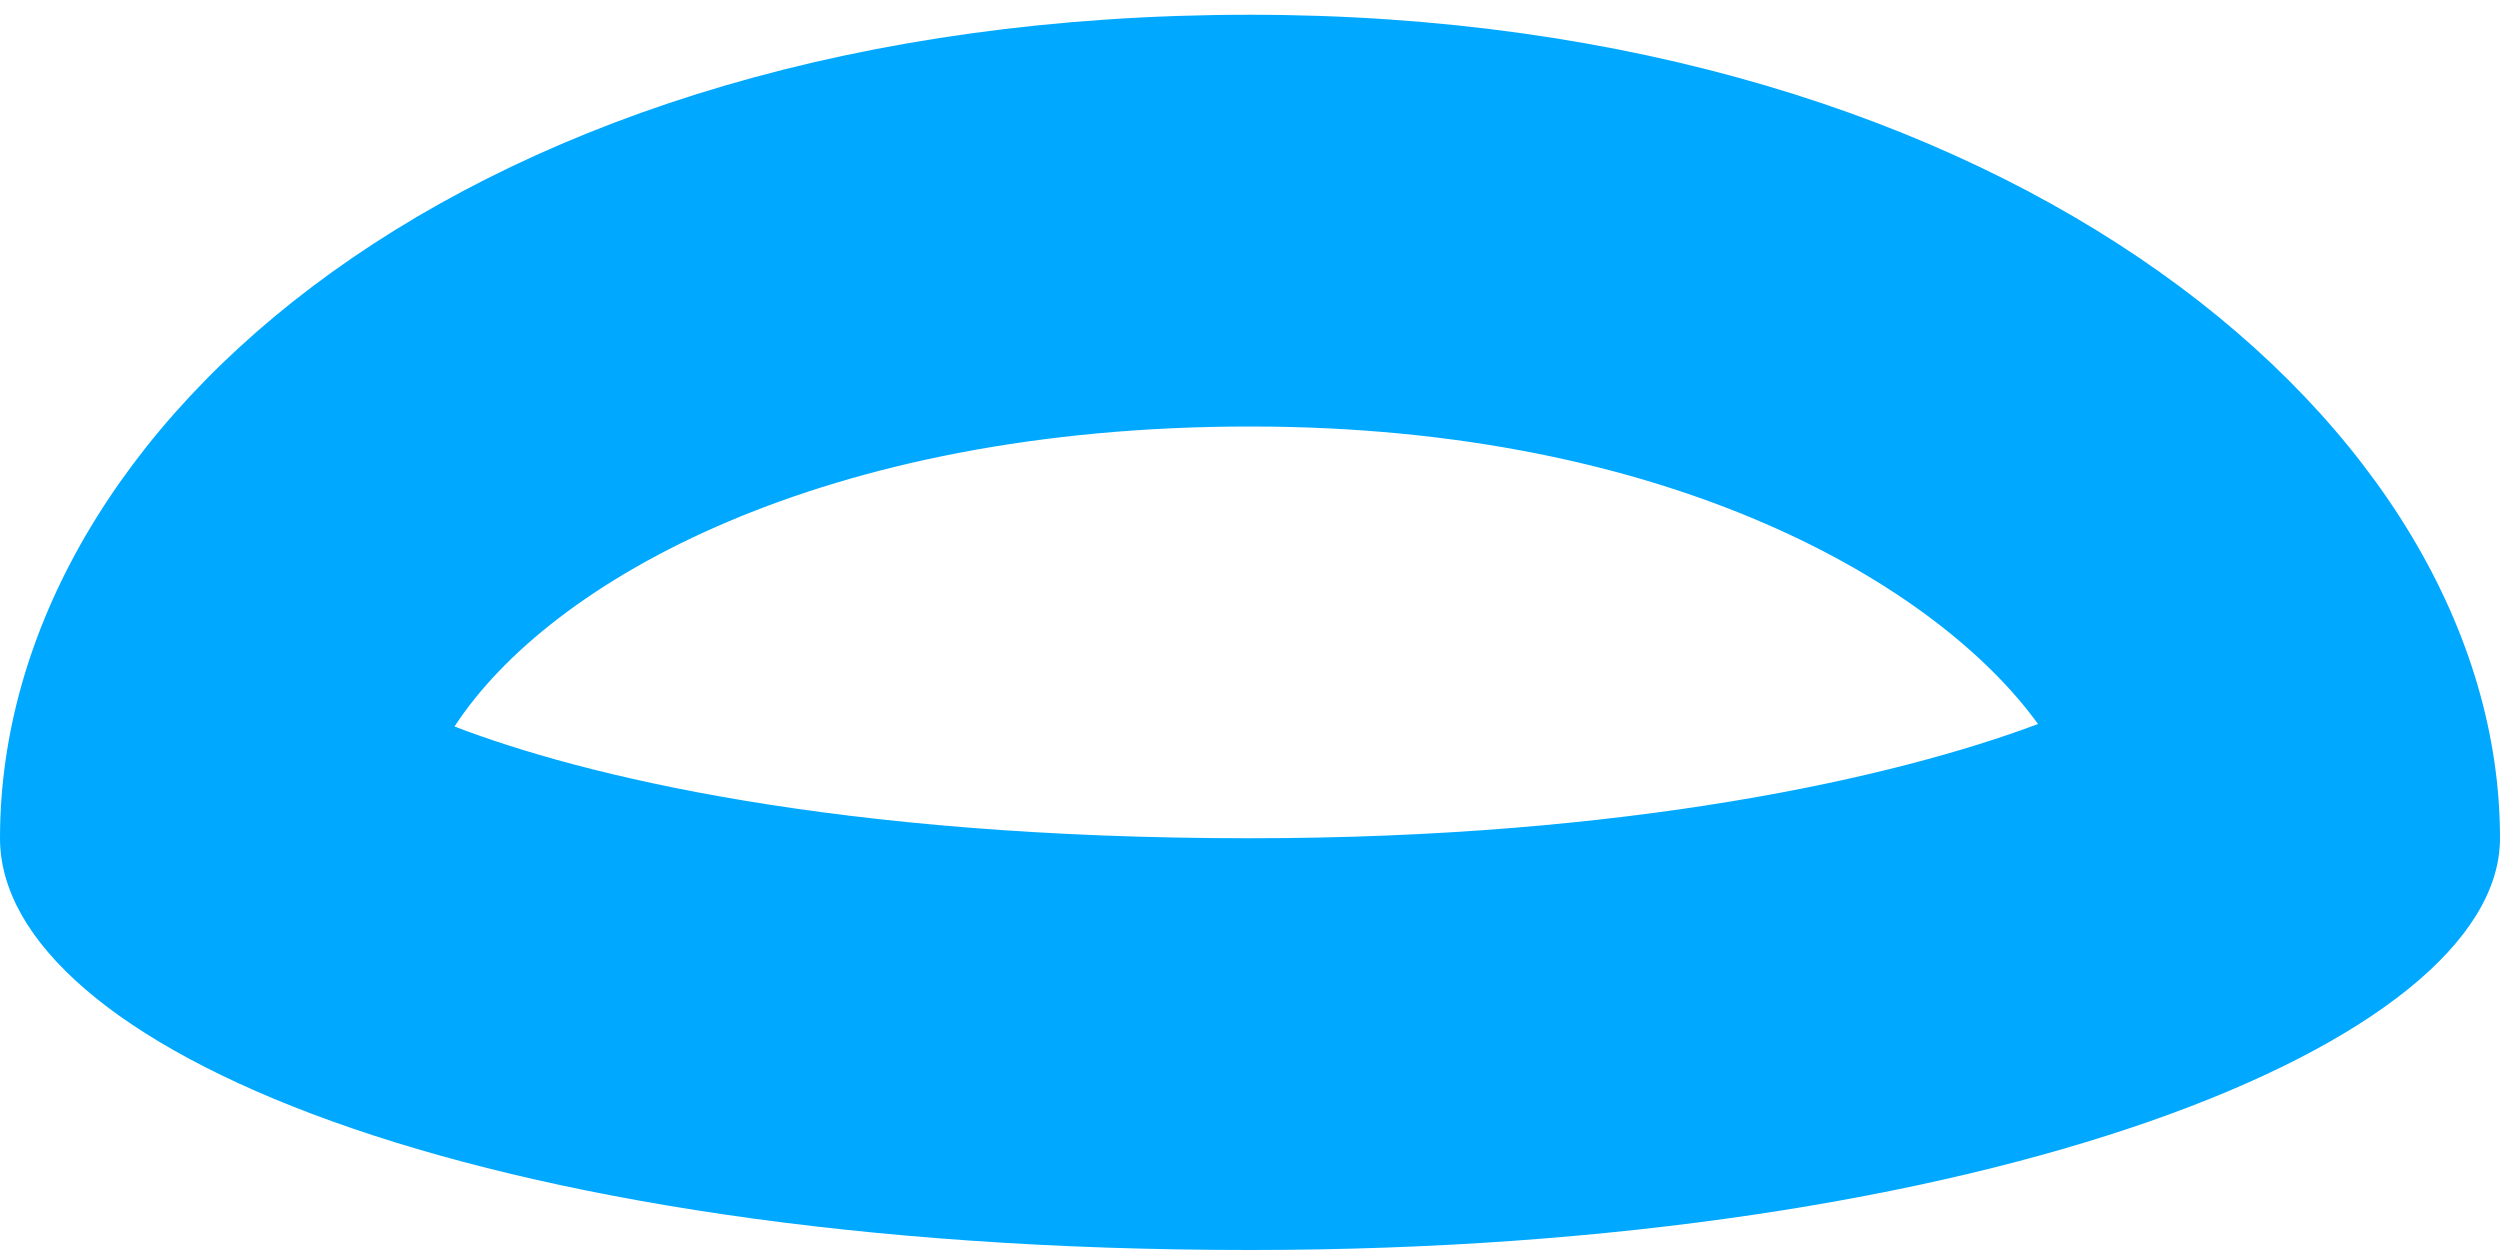<svg width="10" height="5" viewBox="0 0 10 5" fill="none" xmlns="http://www.w3.org/2000/svg">
<path fill-rule="evenodd" clip-rule="evenodd" d="M5 1.706C6.684 1.706 7.751 2.341 8.152 2.896C7.583 3.11 6.512 3.353 5 3.353C3.347 3.353 2.328 3.102 1.818 2.906C2.201 2.318 3.299 1.706 5 1.706ZM5 0.059C1.875 0.059 0 1.706 0 3.353C0 4.176 1.875 5 5 5C7.932 5 10 4.176 10 3.353C10 1.706 8.038 0.059 5 0.059Z" fill="#00A9FF"/>
</svg>
